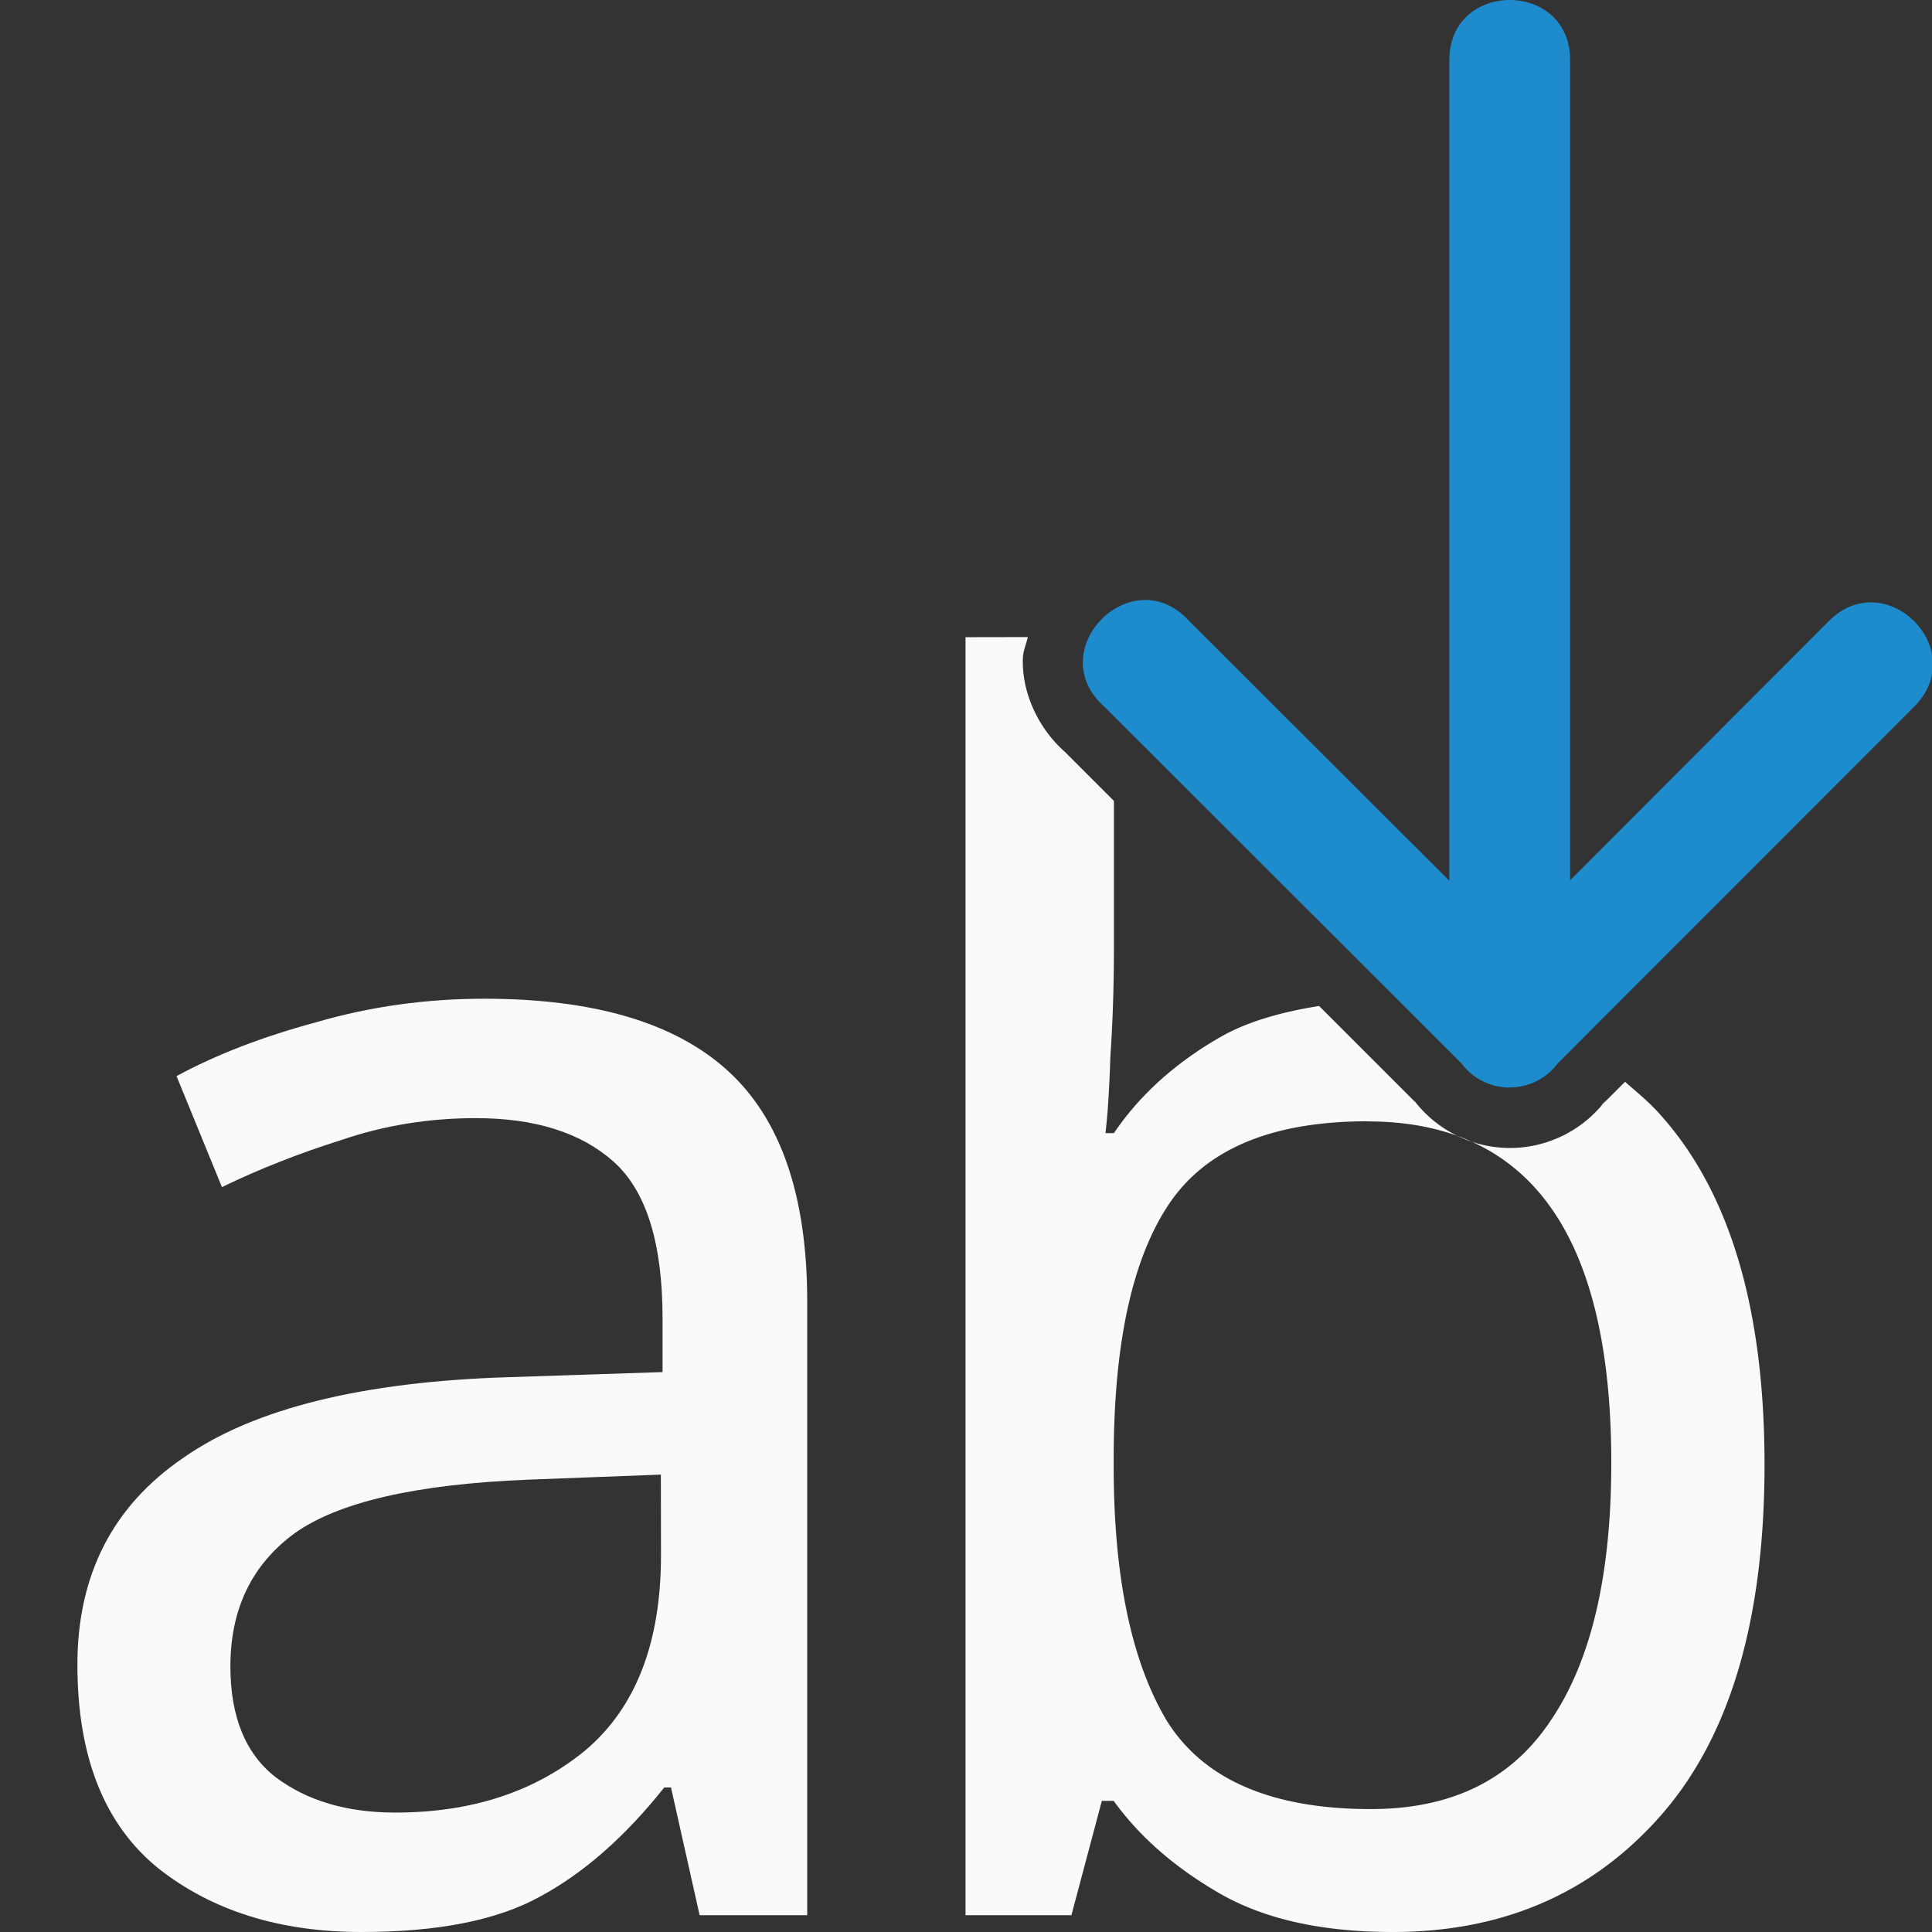 <svg viewBox="0 0 16 16" xmlns="http://www.w3.org/2000/svg"><rect x="0" y="0" width="16" height="16" fill="#333333" stroke="none"/><path d="m4.011 8.271q1.365 0 2.019.599.655.599.655 1.908v5.083h-.891l-.237-1.058h-.056q-.487.613-1.031.905-.529.292-1.476.292-1.017 0-1.685-.529-.668-.543-.668-1.685 0-1.114.877-1.713.877-.613 2.702-.668l1.267-.042v-.446q0-.933-.404-1.295-.404-.362-1.142-.362-.585 0-1.114.181-.529.167-.989.39l-.376-.919q.487-.265 1.156-.446.668-.195 1.393-.195zm1.462 3.941-1.1.042q-1.393.056-1.936.446-.529.39-.529 1.1 0 .627.376.919.39.292.989.292.947 0 1.574-.515.627-.529.627-1.615z" fill="#fafafa"/><path d="m7.996 5.277v10.584h.877l.252-.947h.098c.214.297.506.552.877.766.371.214.849.32 1.434.32.919 0 1.662-.325 2.229-.975.566-.65.85-1.615.85-2.896 0-1.281-.283-2.242-.85-2.883-.094-.109-.201-.196-.305-.287l-.201.201.047-.055c-.191.256-.493.406-.812.402a.5.5 0 0 0 -.002 0c-.305-.005-.592-.149-.777-.391l.004.008-.793-.793c-.31.05-.593.128-.822.26-.371.214-.663.477-.877.793h-.07c.019-.158.032-.371.041-.641.019-.279.029-.575.029-.891v-1.219l-.408-.408c-.227-.202-.356-.5-.346-.773.002-.063.028-.117.041-.176zm3.328 4.01c1.346 0 2.02.943 2.02 2.828 0 .928-.166 1.639-.5 2.131-.325.492-.822.736-1.49.736-.817 0-1.379-.24-1.686-.723-.297-.492-.445-1.198-.445-2.117v-.057c0-.956.153-1.66.459-2.115.306-.455.853-.684 1.643-.684z" fill="#fafafa"/><path d="m12.496 9.007c-.153-.002-.296-.074-.389-.195l-.004-.006-2.957-2.953c-.527-.469.234-1.232.705-.707l2.152 2.148v-6.787c-.01-.676 1.01-.676 1 0v6.783l2.141-2.145c.471-.473 1.18.234.709.707l-2.951 2.953c-.096.128-.246.203-.406.201z" fill="#1e8bcd" fill-rule="evenodd"/></svg>